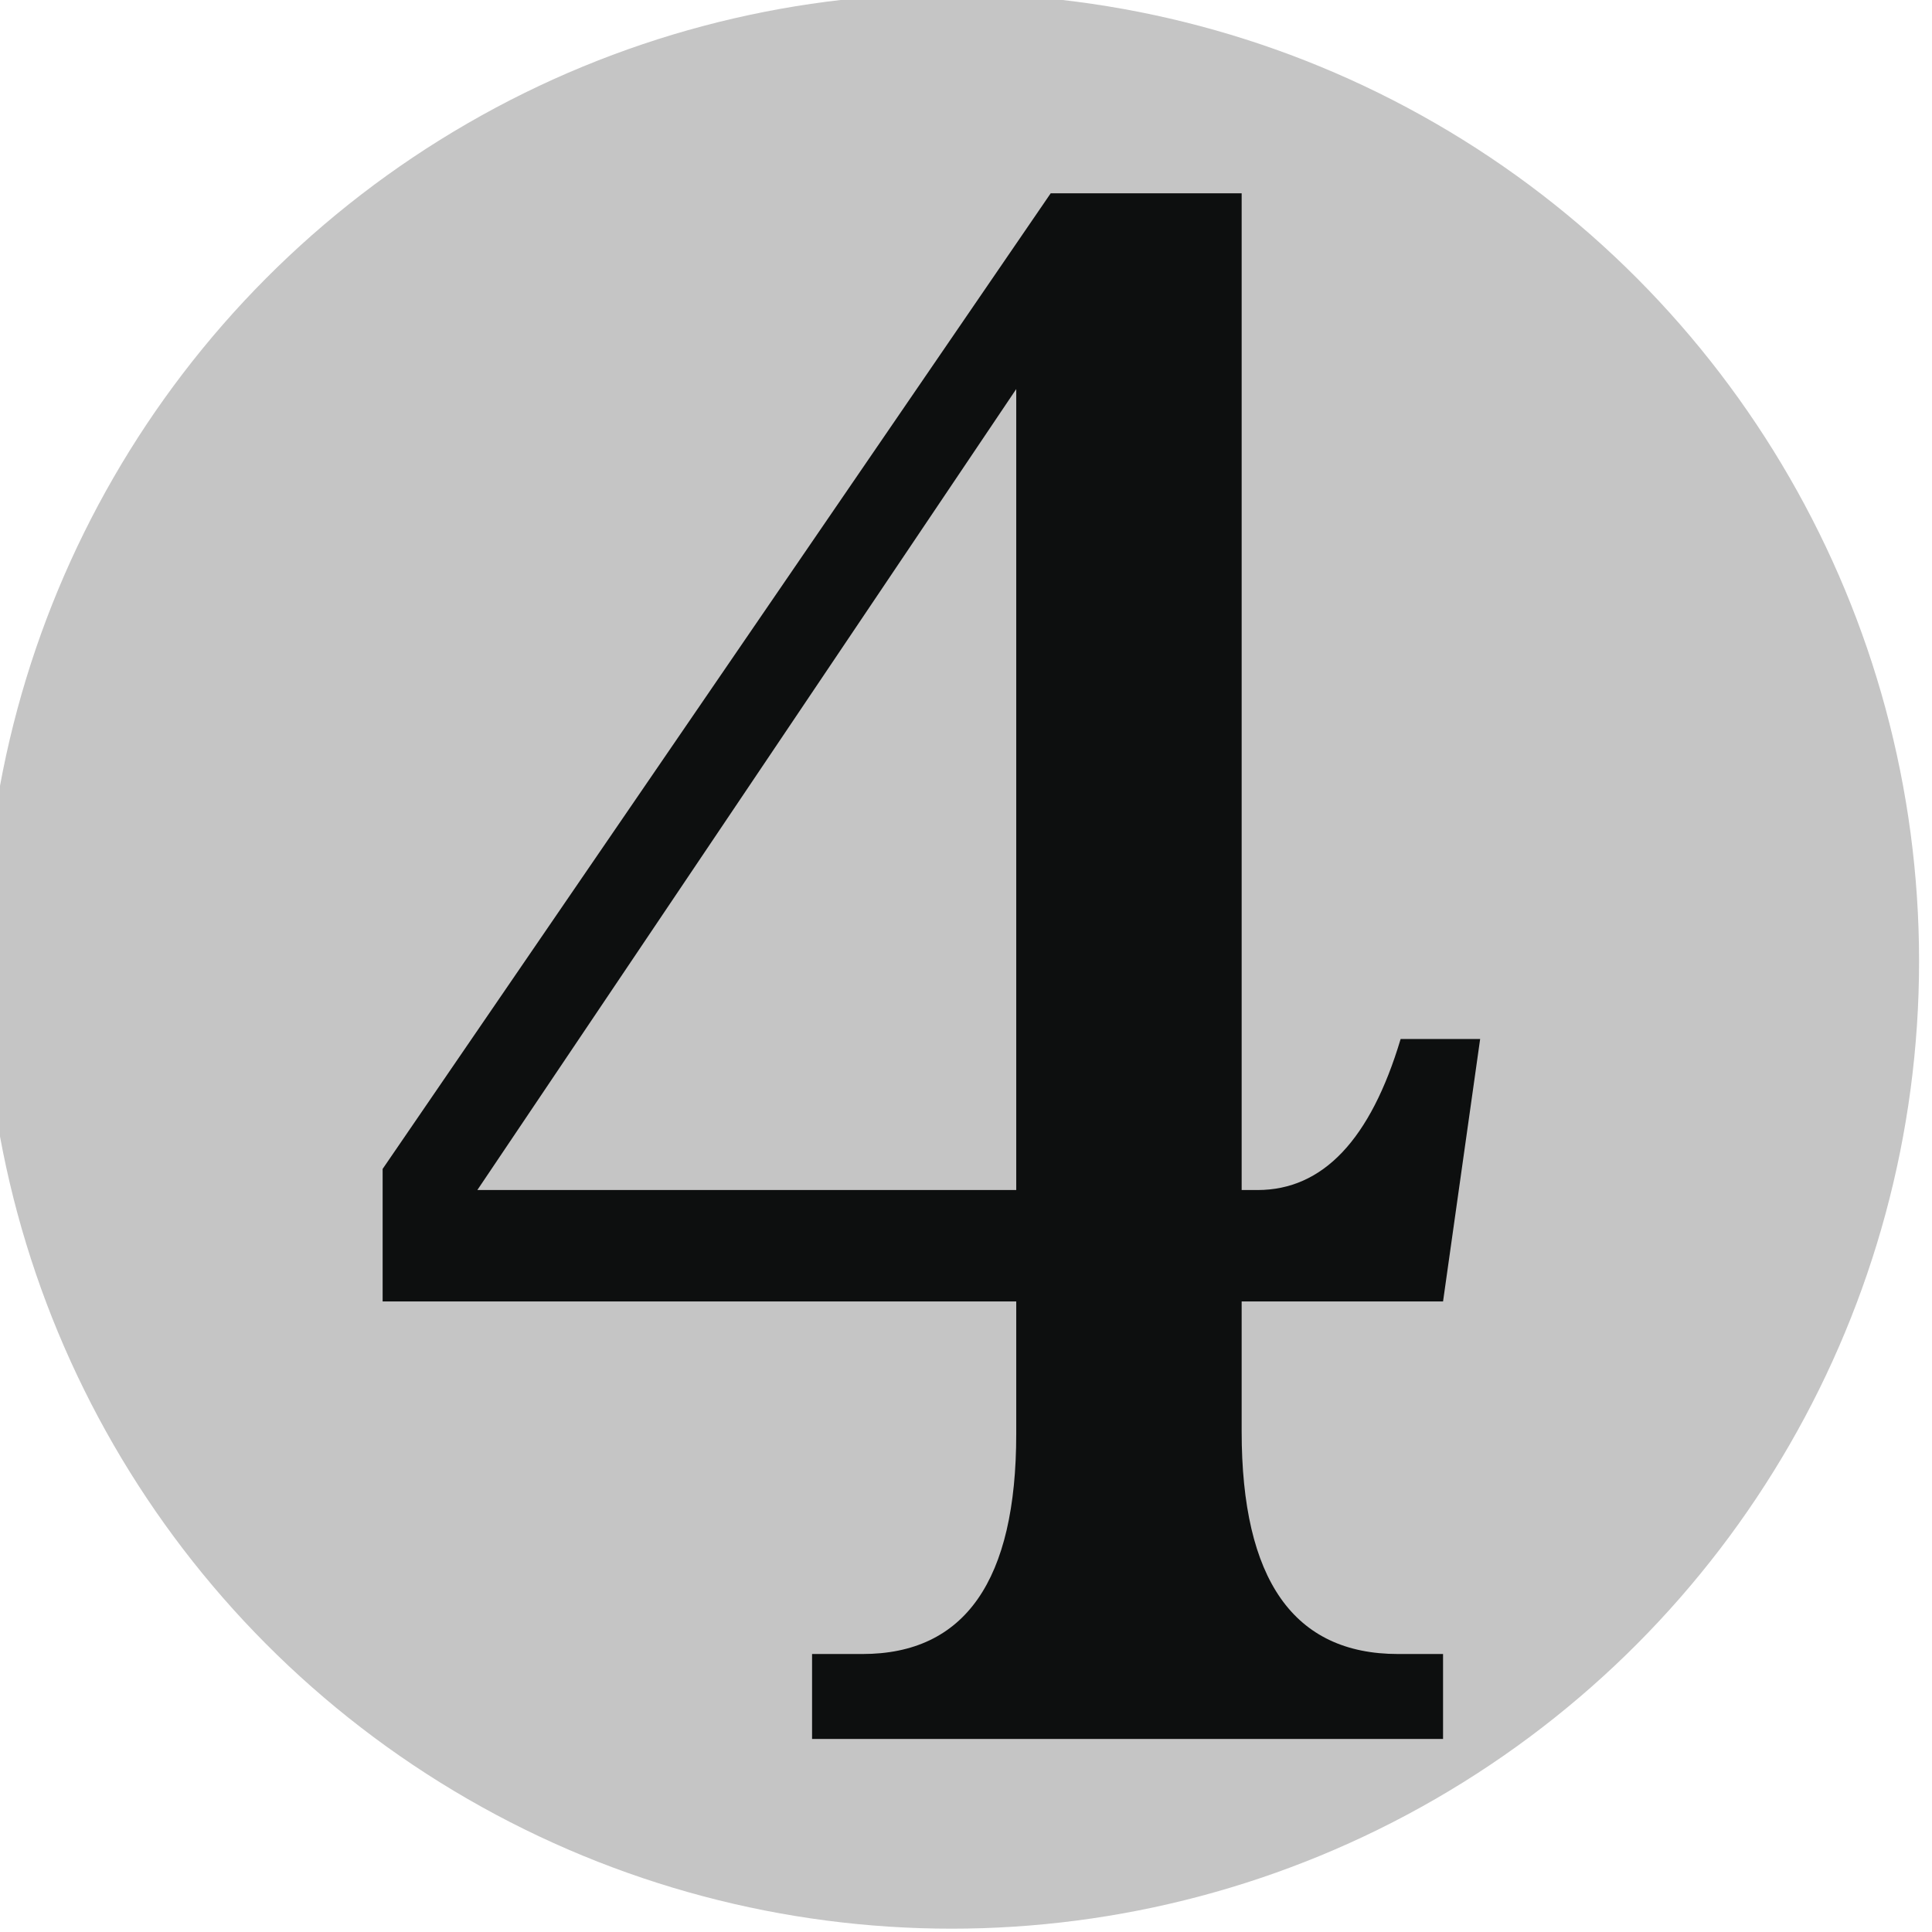 <?xml version="1.0" encoding="UTF-8" standalone="no"?>
<!-- Created with Inkscape (http://www.inkscape.org/) -->

<svg
   width="26.458mm"
   height="26.458mm"
   viewBox="0 0 26.458 26.458"
   version="1.1"
   id="svg1"
   inkscape:version="1.3 (0e150ed6c4, 2023-07-21)"
   sodipodi:docname="generic-4-pip.svg"
   xmlns:inkscape="http://www.inkscape.org/namespaces/inkscape"
   xmlns:sodipodi="http://sodipodi.sourceforge.net/DTD/sodipodi-0.dtd"
   xmlns="http://www.w3.org/2000/svg"
   xmlns:svg="http://www.w3.org/2000/svg">
  <sodipodi:namedview
     id="namedview1"
     pagecolor="#ffffff"
     bordercolor="#000000"
     borderopacity="0.25"
     inkscape:showpageshadow="2"
     inkscape:pageopacity="0.0"
     inkscape:pagecheckerboard="0"
     inkscape:deskcolor="#d1d1d1"
     inkscape:document-units="mm"
     inkscape:zoom="0.68239338"
     inkscape:cx="-71.80609"
     inkscape:cy="199.29853"
     inkscape:window-width="1920"
     inkscape:window-height="991"
     inkscape:window-x="-9"
     inkscape:window-y="-9"
     inkscape:window-maximized="1"
     inkscape:current-layer="layer1" />
  <defs
     id="defs1" />
  <g
     inkscape:label="Layer 1"
     inkscape:groupmode="layer"
     id="layer1"
     transform="translate(-124.09,-95.779)">
    <g
       id="g5"
       style="fill:#c5c5c5;fill-opacity:1"
       transform="matrix(0.265,0,0,0.265,262.996,151.342)">&#10;	<circle
   fill="#CAC5C0"
   cx="-475"
   cy="-160.002"
   r="50"
   id="circle5"
   style="fill:#c5c5c5;fill-opacity:1" />
&#10;</g>
    <path
       fill="#0d0f0f"
       d="m 141.094,113.602 v 1.779 c 0,2.033 0.713,3.049 2.142,3.049 h 0.616 v 1.163 h -8.641 v -1.163 h 0.69 c 1.403,0 2.106,-1.005 2.106,-3.014 v -1.814 h -8.677 v -1.815 l 9.149,-13.361 h 2.615 v 13.65 h 0.217 c 0.895,0 1.548,-0.69 1.96,-2.068 h 1.089 l -0.508,3.594 z m -3.087,-1.526 v -10.969 l -7.38,10.969 z"
       id="path5"
       style="stroke-width:0.265" />
  </g>
</svg>
